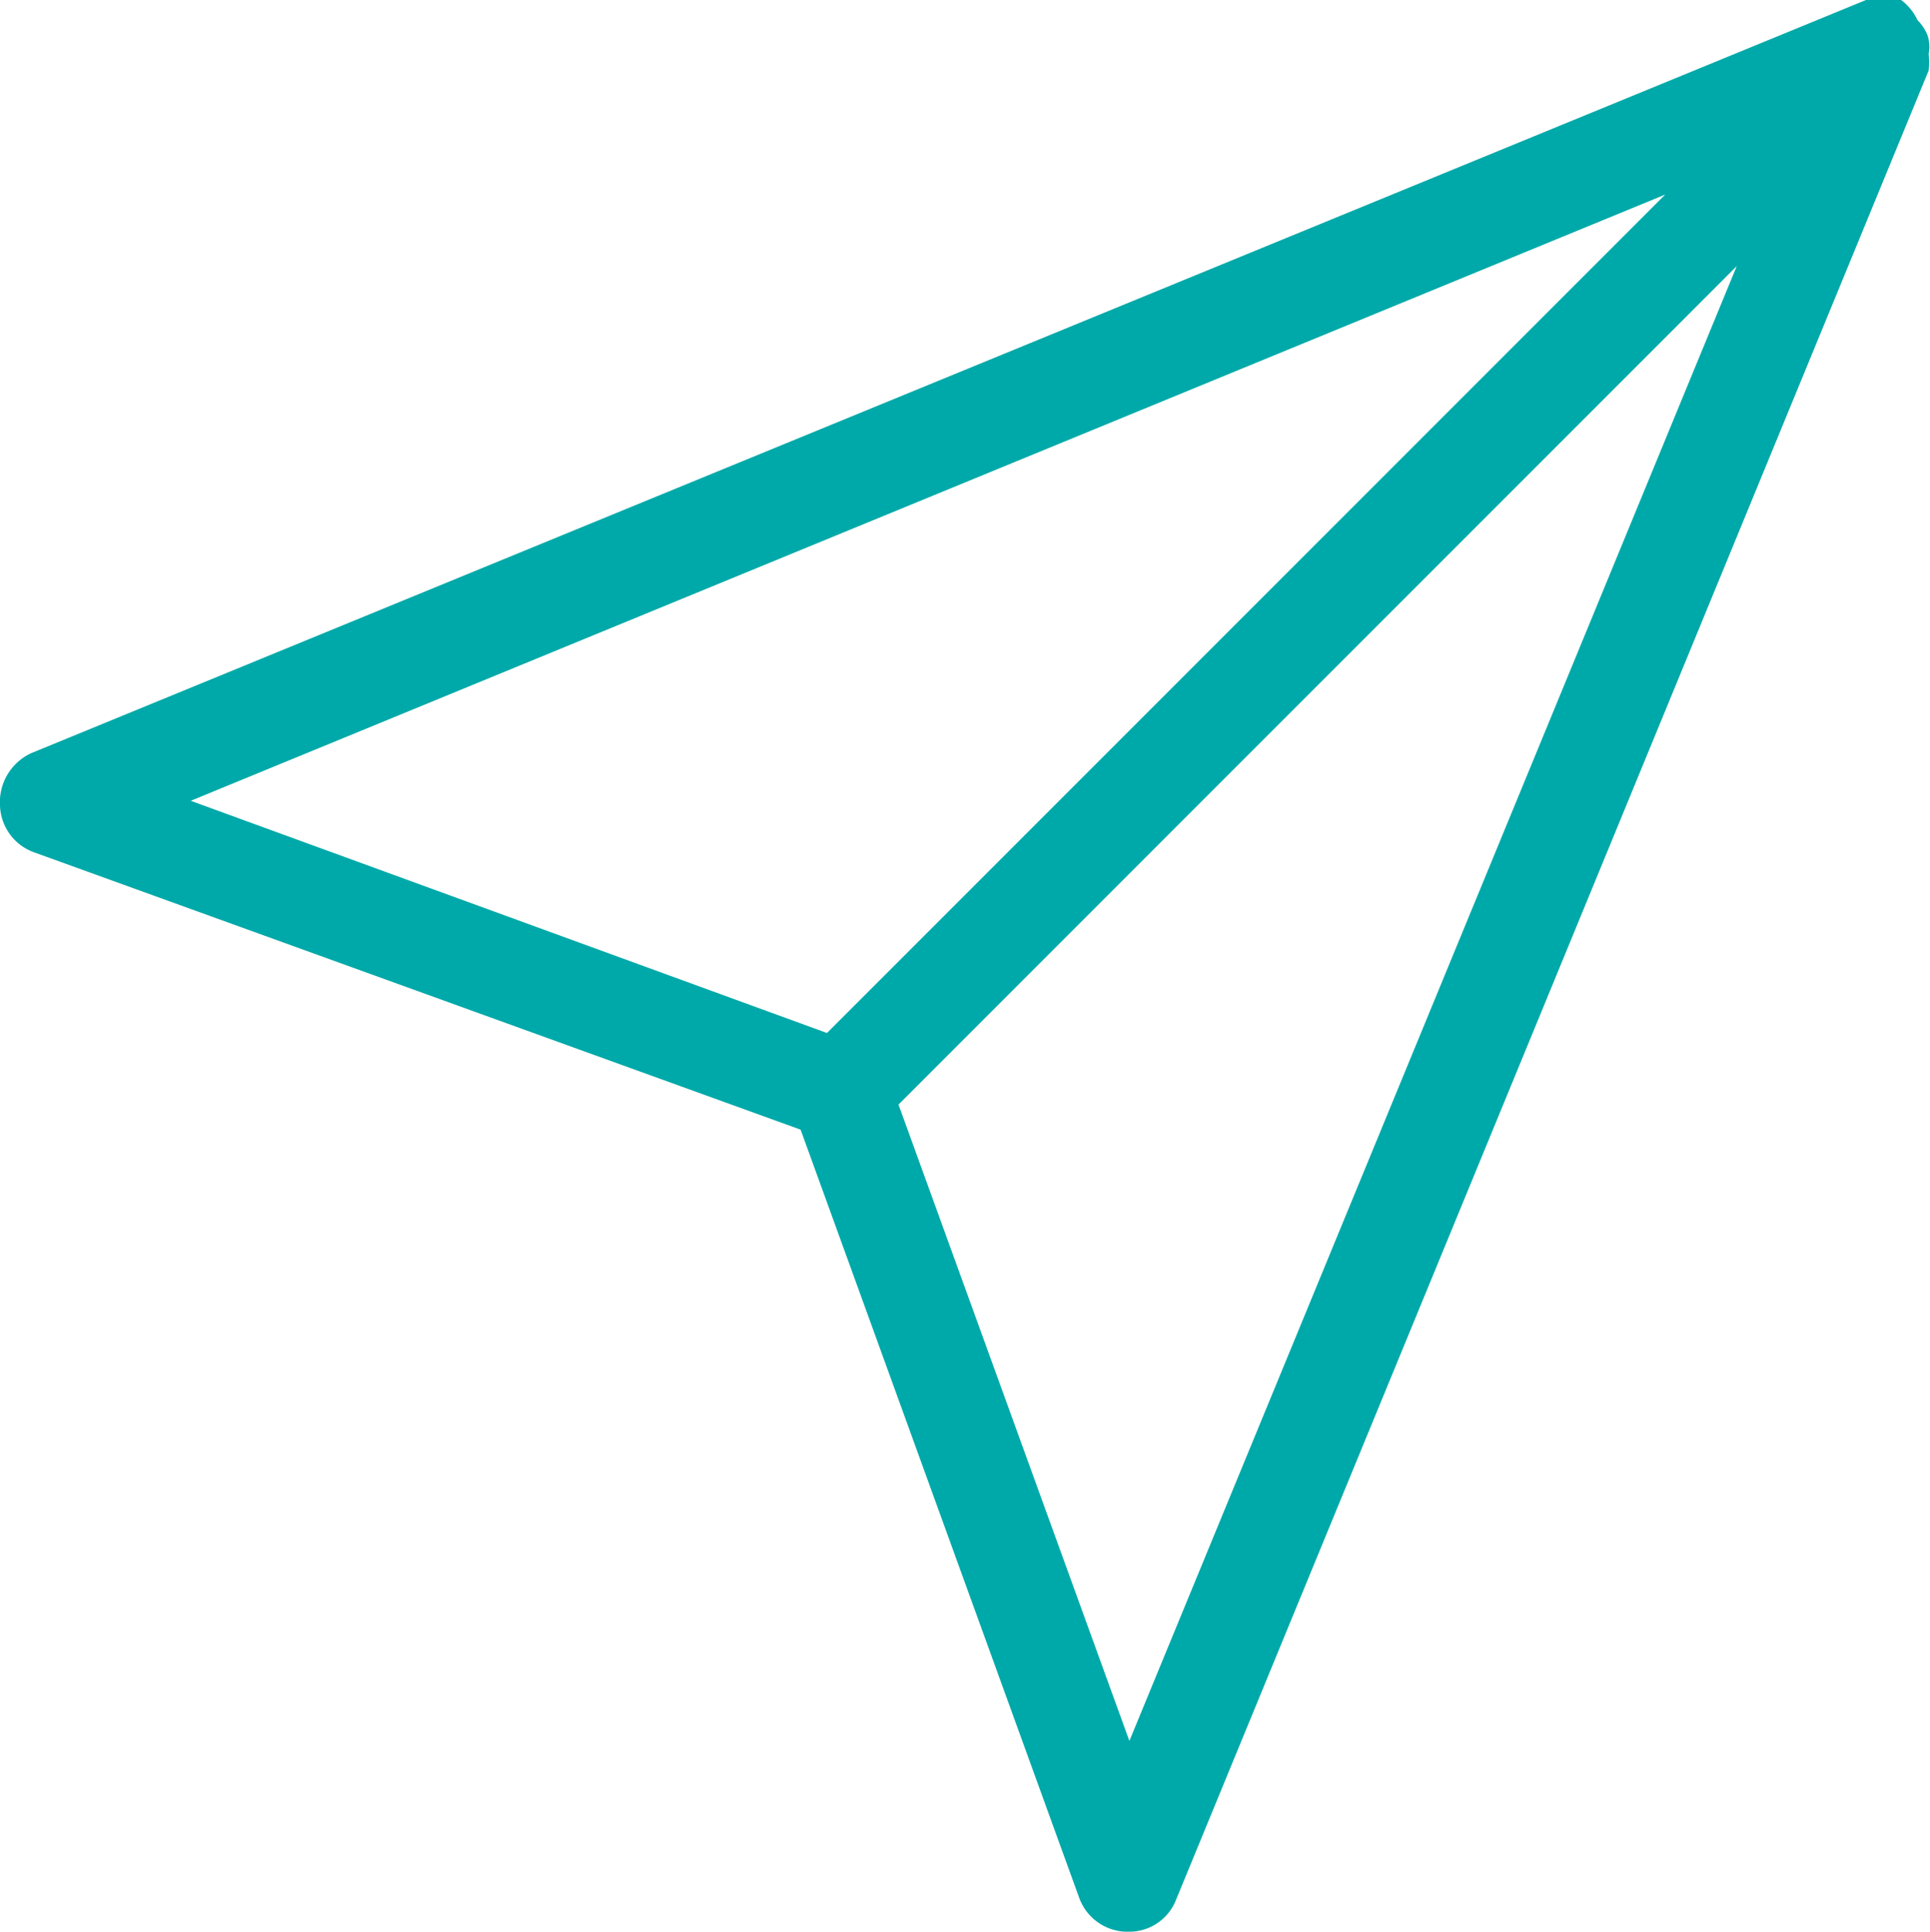 <svg xmlns="http://www.w3.org/2000/svg" viewBox="0 0 15.38 15.39"><defs><style>.cls-1{fill:#00a9a9;}</style></defs><title>icon-telegram</title><g id="Layer_2" data-name="Layer 2"><g id="Layer_1-2" data-name="Layer 1"><path class="cls-1" d="M15.36.28s0,0,0,0a.36.36,0,0,0-.08-.12A.42.42,0,0,0,15.15,0L15,0h0l-.13,0h0L.25,6A.43.43,0,0,0,0,6.42a.41.41,0,0,0,.27.37L6.38,9,8.6,15.12a.41.41,0,0,0,.37.27H9a.4.4,0,0,0,.37-.25l6-14.58h0a.59.59,0,0,0,0-.13v0A.3.3,0,0,0,15.36.28ZM1.52,6.38,13.27,1.55,6.59,8.23ZM9,13.87,7.16,8.8l6.68-6.68Z"/></g></g></svg>